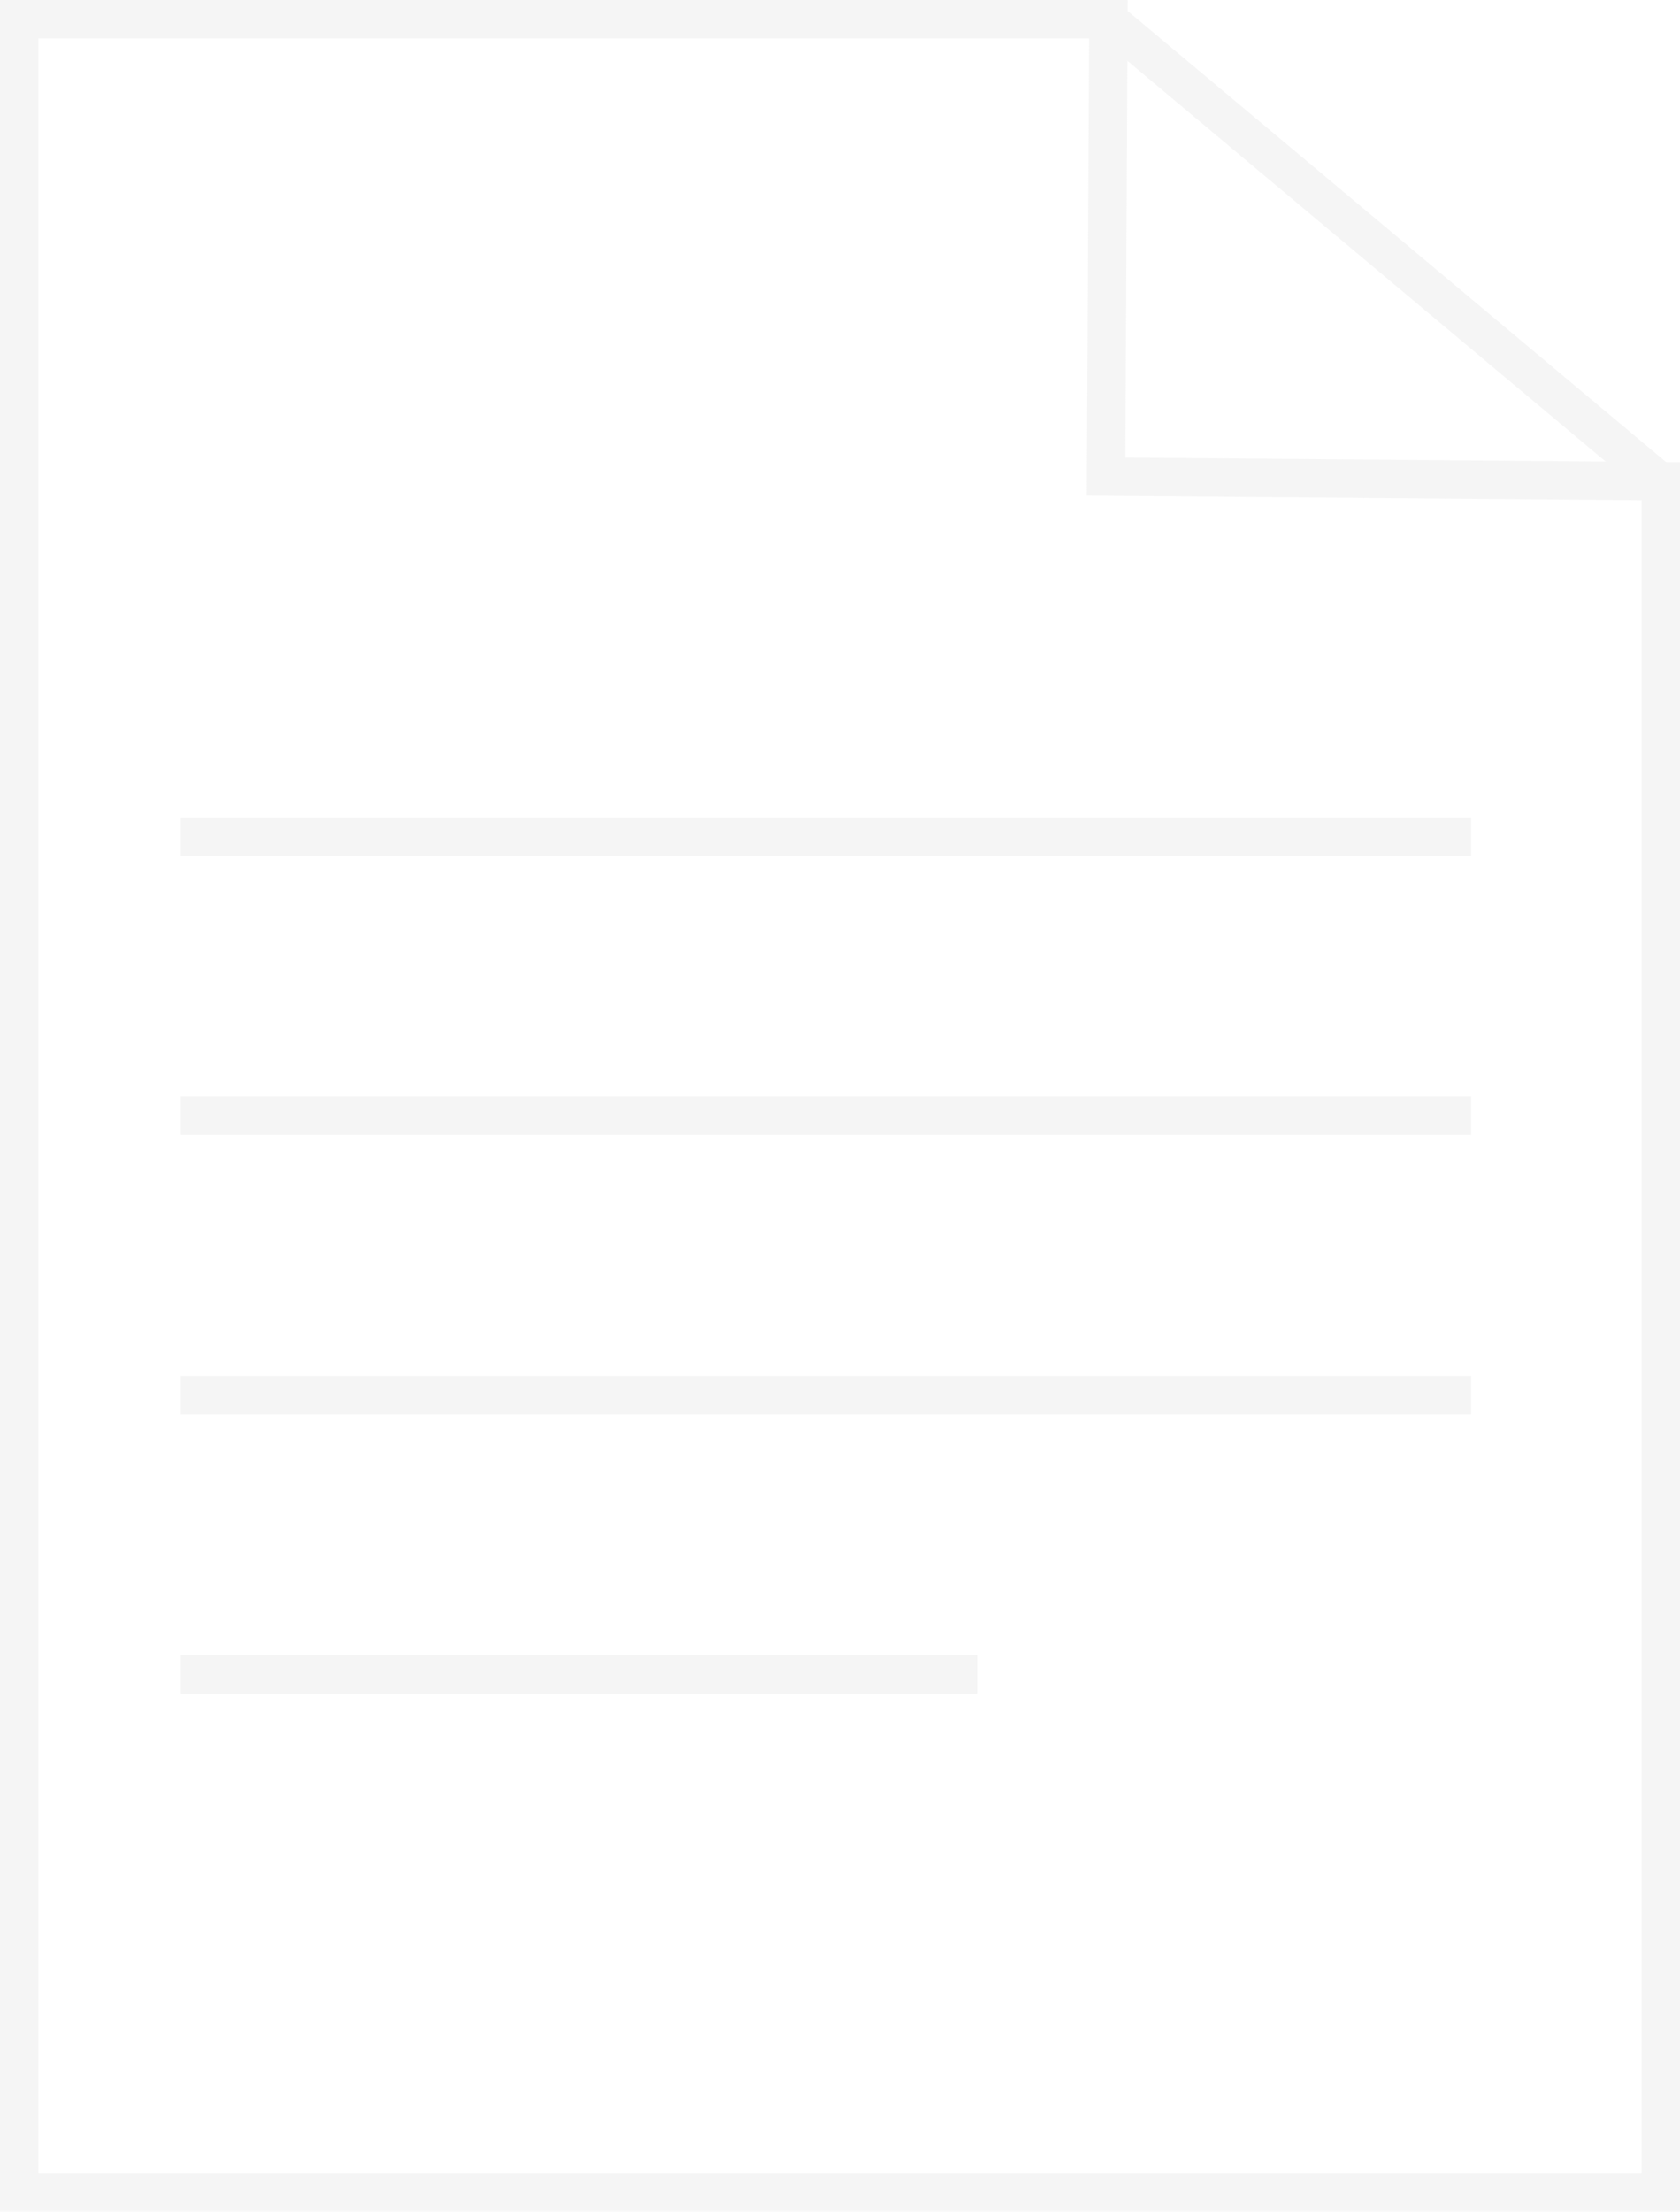 <svg xmlns="http://www.w3.org/2000/svg" viewBox="0 0 43.76 57.58"><defs><style>.cls-1{opacity:0.4;}.cls-2{fill:none;stroke:#e6e6e6;stroke-miterlimit:10;}</style></defs><title>docs_icon_1</title><g id="Layer_2" data-name="Layer 2"><g id="Layer_2-2" data-name="Layer 2"><g class="cls-1"><path class="cls-2" d="M28.51,12.49"/><path class="cls-2" d="M43.26,57.08H.5V.5H28.87l-.06,11.91,14.45.12Z"/><path class="cls-2" d="M28.85.5l14.33,12"/><line class="cls-2" x1="4.71" y1="36.32" x2="38.32" y2="36.32"/><line class="cls-2" x1="4.71" y1="21.78" x2="38.32" y2="21.78"/><line class="cls-2" x1="4.71" y1="29.05" x2="38.32" y2="29.05"/><line class="cls-2" x1="4.71" y1="43.59" x2="25.45" y2="43.59"/></g></g></g></svg>